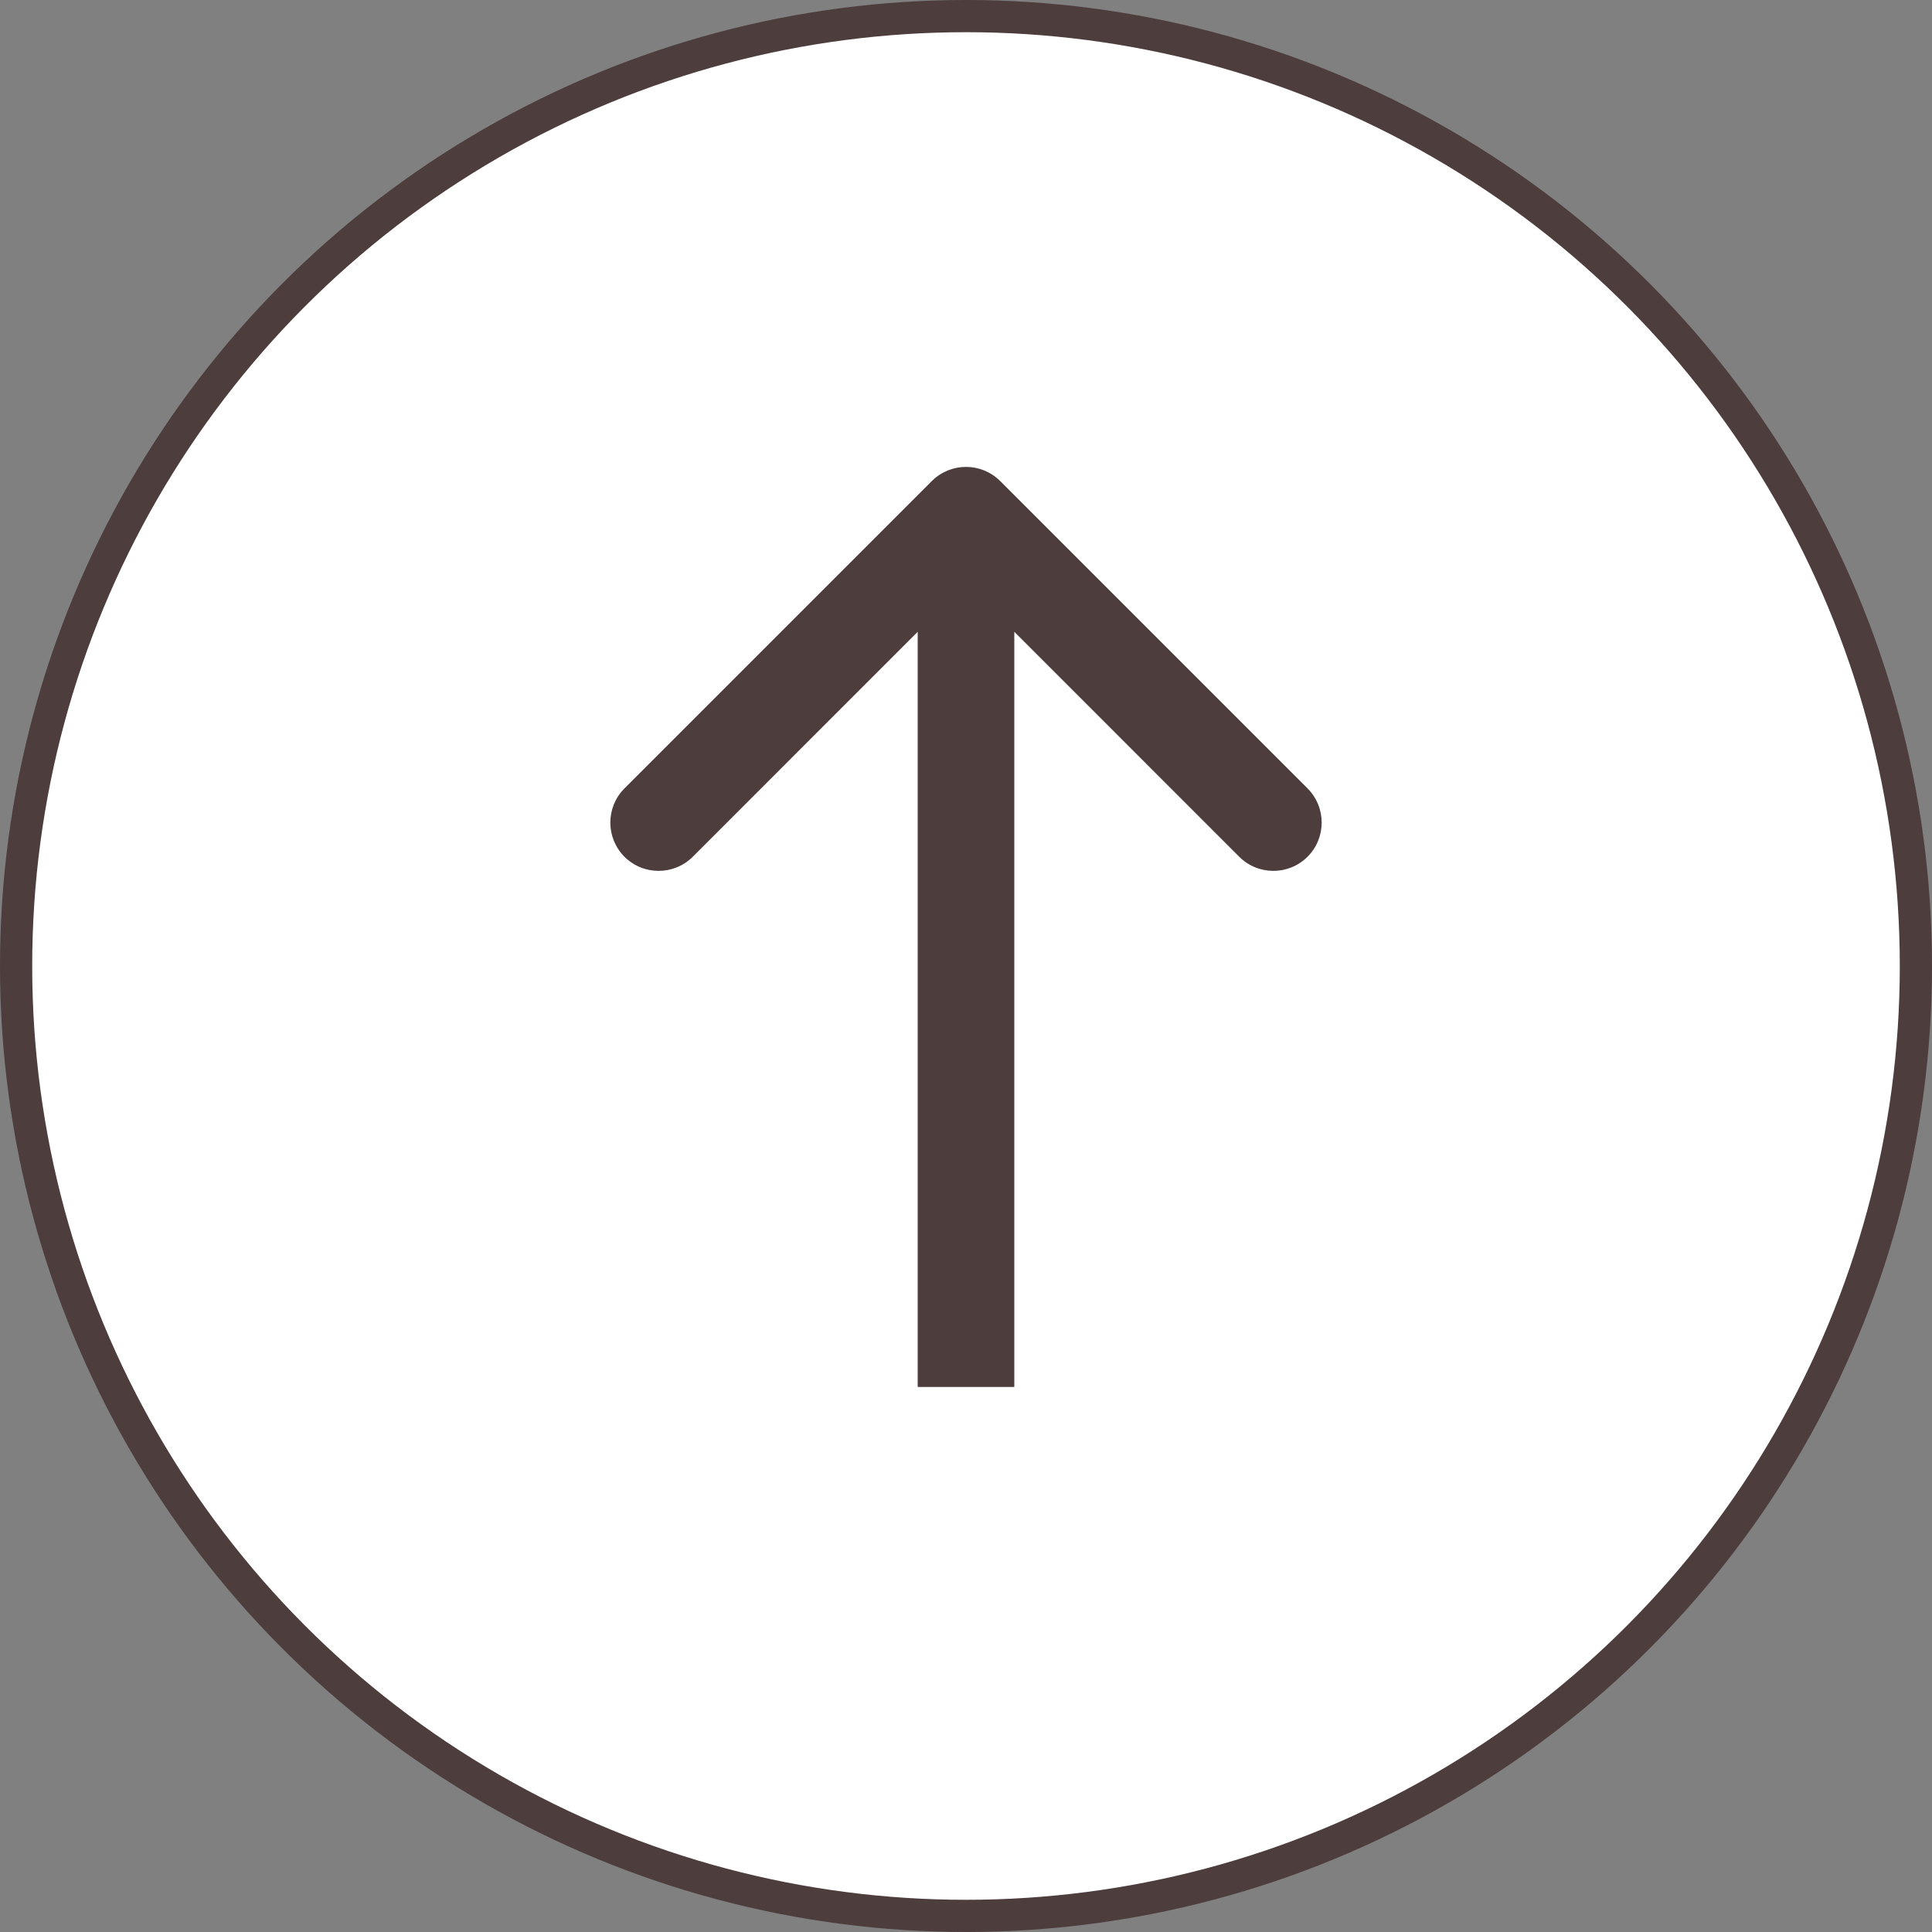 <svg width="60" height="60" viewBox="0 0 60 60" fill="none" xmlns="http://www.w3.org/2000/svg">
<rect x="0" y="0" width="60" height="60" fill="#808080" stroke="none"/>
<circle cx="30" cy="30" r="29.5" fill="white" stroke="#4D3D3D"/>
<path d="M31.061 14.939C30.475 14.354 29.525 14.354 28.939 14.939L19.393 24.485C18.808 25.071 18.808 26.021 19.393 26.607C19.979 27.192 20.929 27.192 21.515 26.607L30 18.121L38.485 26.607C39.071 27.192 40.021 27.192 40.607 26.607C41.192 26.021 41.192 25.071 40.607 24.485L31.061 14.939ZM31.5 43.074V16H28.5V43.074H31.5Z" fill="#4D3D3D"/>
</svg>
